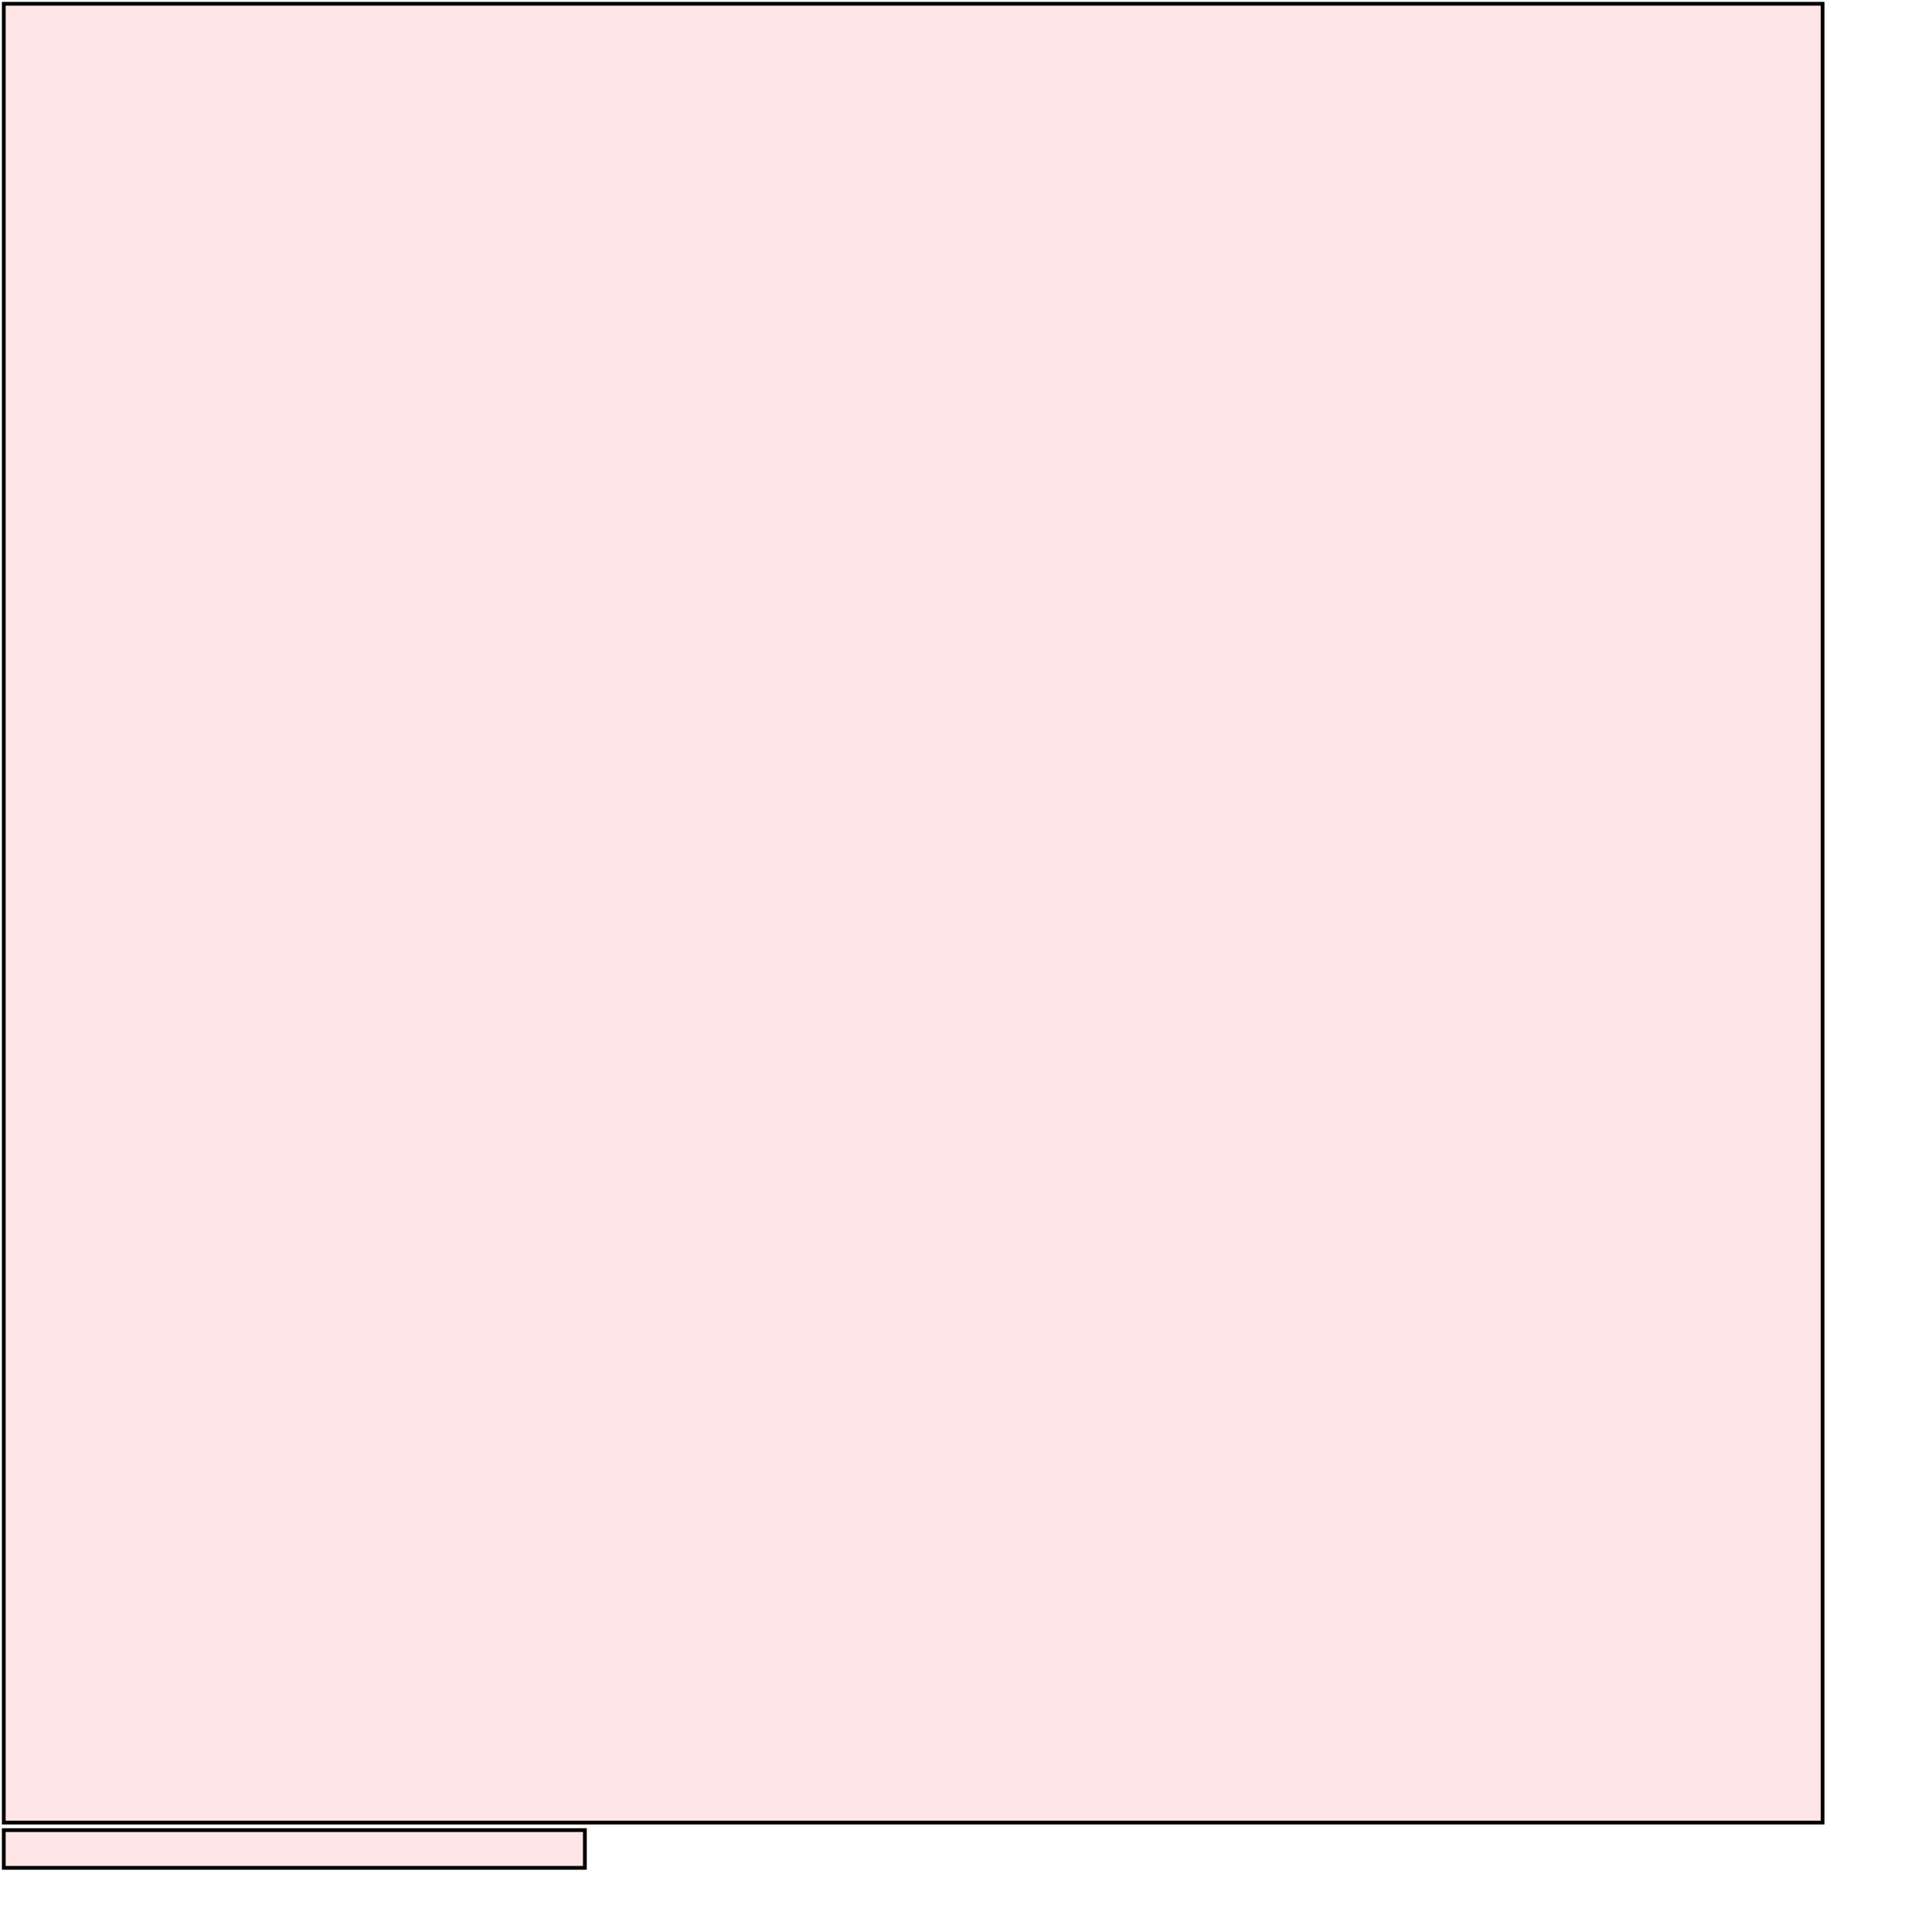 <?xml version="1.0" encoding="UTF-8"?>
<svg xmlns="http://www.w3.org/2000/svg" xmlns:xlink="http://www.w3.org/1999/xlink"
     width="512" height="512" viewBox="0 0 512 512">
<defs>
</defs>
<rect x="1" y="1" width="482" height="482" stroke="black" fill="red" fill-opacity="0.1" id="0">
<title>sprite_0</title>
</rect>
<rect x="1" y="485" width="154" height="10" stroke="black" fill="red" fill-opacity="0.1" id="1">
<title>sprite_1</title>
</rect>
</svg>